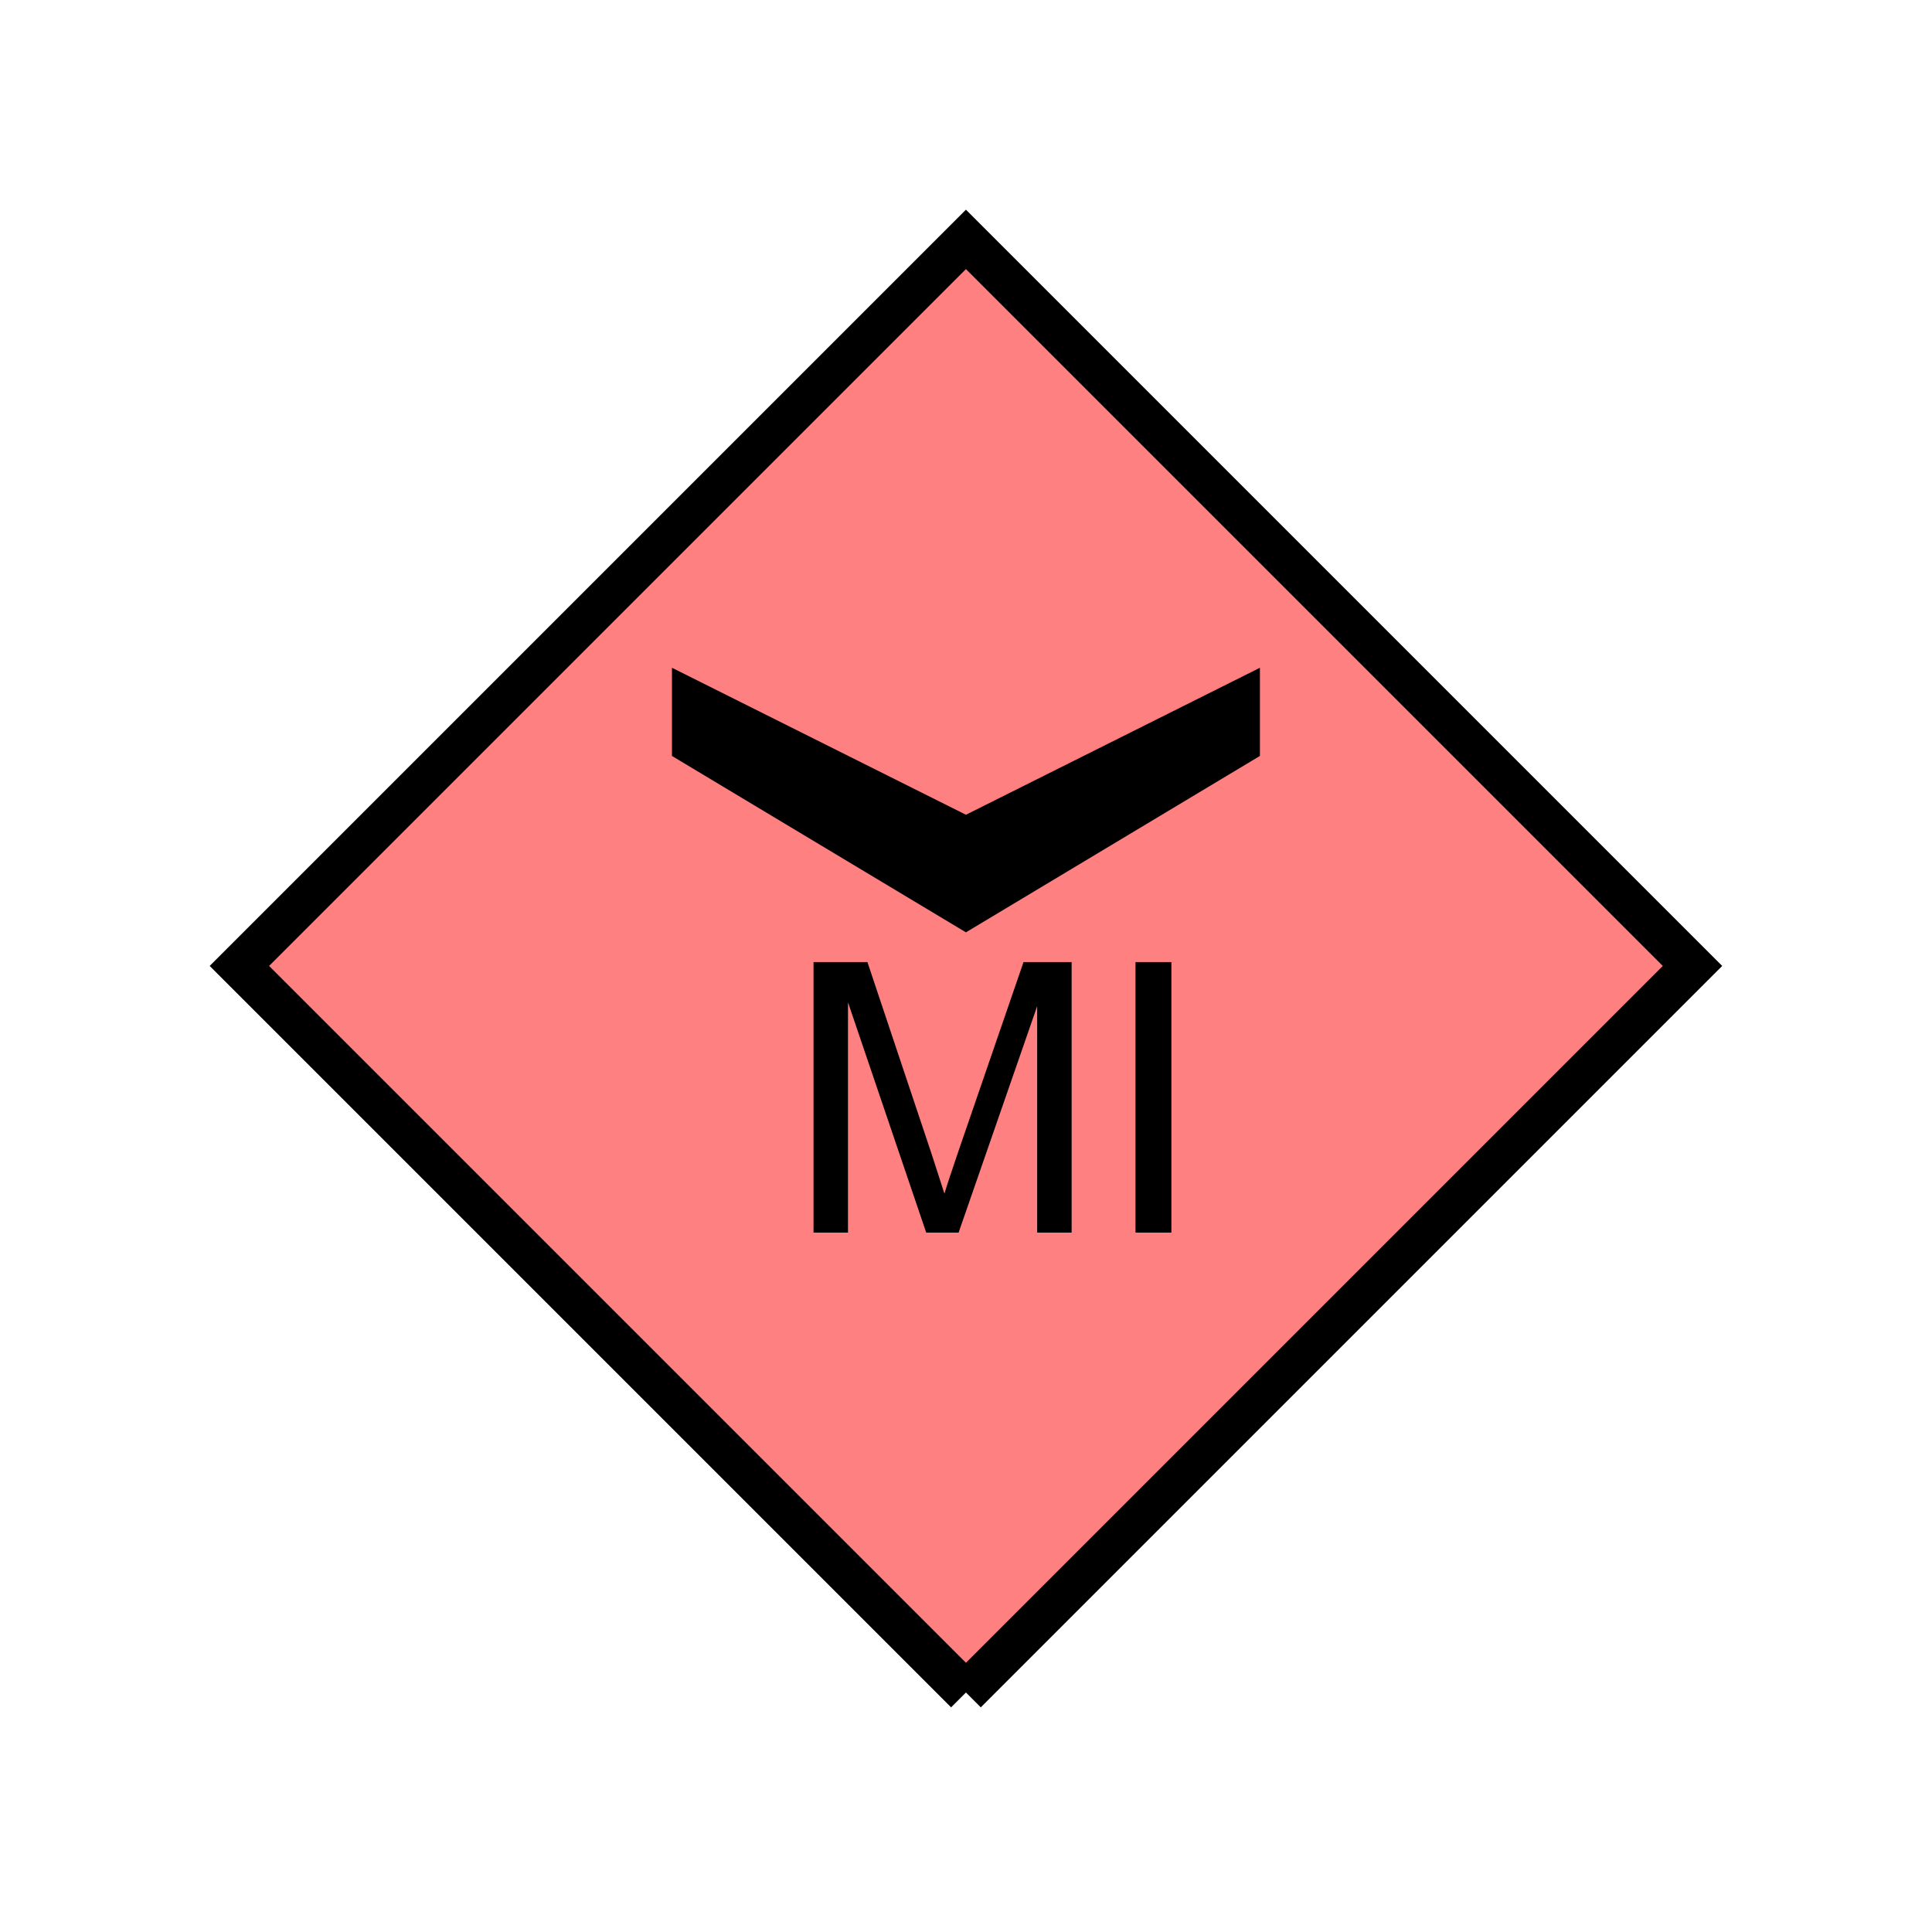 <?xml version="1.0" encoding="UTF-8" standalone="no"?>
<svg
   xmlns:dc="http://purl.org/dc/elements/1.1/"
   xmlns:cc="http://creativecommons.org/ns#"
   xmlns:rdf="http://www.w3.org/1999/02/22-rdf-syntax-ns#"
   xmlns:svg="http://www.w3.org/2000/svg"
   xmlns="http://www.w3.org/2000/svg"
   id="svg13"
   height="116.73mm"
   width="116.73mm"
   version="1.0">
  <defs
     id="defs3">
    <pattern
       y="0"
       x="0"
       height="6"
       width="6"
       patternUnits="userSpaceOnUse"
       id="EMFhbasepattern" />
  </defs>
  <path
     id="path5"
     d="  M 220.578,386.492   L 220.578,386.492   L 386.492,220.578   L 220.578,54.665   L 54.665,220.578   L 220.578,386.492   z "
     style="fill:#ff8080;fill-rule:evenodd;fill-opacity:1;stroke:none;" />
  <path
     id="path7"
     d="  M 220.578,386.492   L 220.578,386.492   L 386.492,220.578   L 220.578,54.665   L 54.665,220.578   L 220.578,386.492  "
     style="fill:none;stroke:#000000;stroke-width:9.59px;stroke-linecap:butt;stroke-linejoin:miter;stroke-miterlimit:10;stroke-dasharray:none;stroke-opacity:1;" />
  <path
     id="path9"
     d="  M 185.773,281.477   L 185.773,219.699   L 198.081,219.699   L 212.706,263.415   C 214.025,267.491 215.024,270.568 215.663,272.566   C 216.343,270.328 217.461,267.012 218.94,262.656   L 233.725,219.699   L 244.714,219.699   L 244.714,281.477   L 236.842,281.477   L 236.842,229.769   L 218.9,281.477   L 211.507,281.477   L 193.645,228.89   L 193.645,281.477   z  M 259.299,281.477   L 259.299,219.699   L 267.491,219.699   L 267.491,281.477   z "
     style="fill:#000000;fill-rule:evenodd;fill-opacity:1;stroke:none;" />
  <path
     id="path11"
     d="  M 153.446,152.487   L 153.446,152.487   L 153.446,172.626   L 220.578,212.906   L 287.711,172.626   L 287.711,152.487   L 220.578,186.053   z "
     style="fill:#000000;fill-rule:evenodd;fill-opacity:1;stroke:none;" />
</svg>

